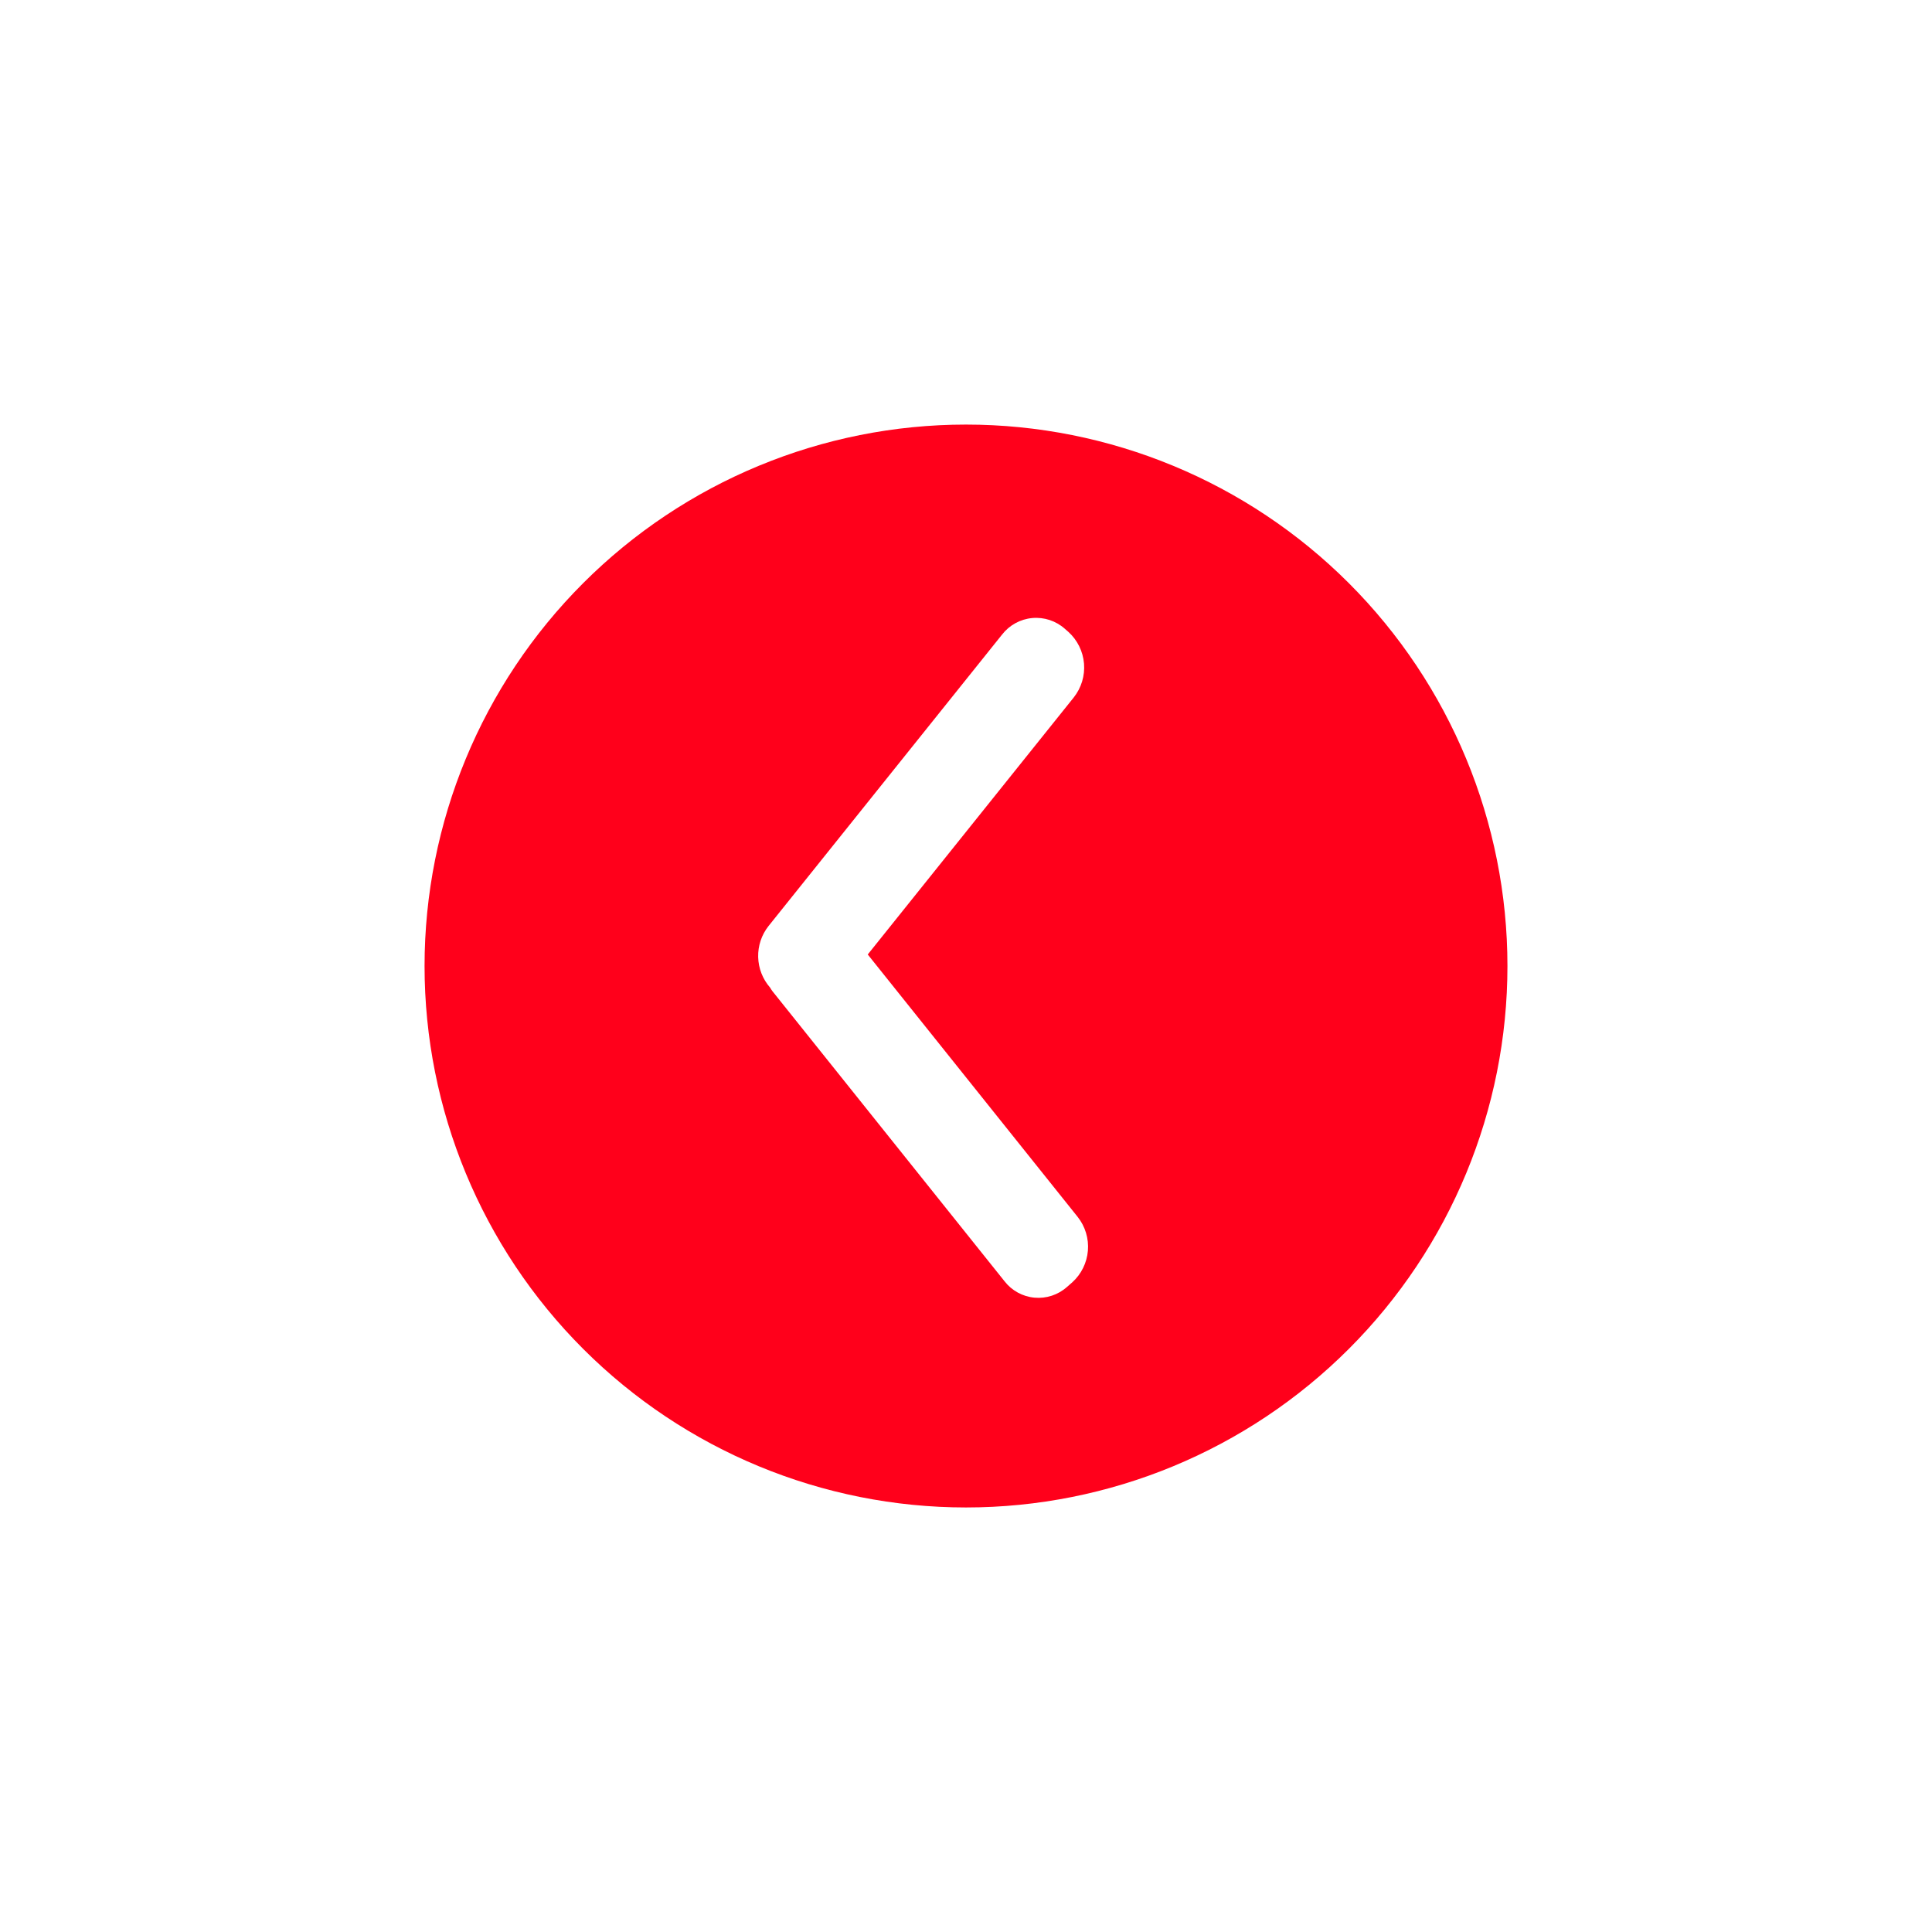 <?xml version="1.0" encoding="UTF-8"?>
<svg width="752pt" height="752pt" version="1.1" viewBox="0 0 752 752" xmlns="http://www.w3.org/2000/svg">
 <g>
  <rect width="752" height="752" fill="#fff"/>
  <path d="m376 165.26c55.895 0 109.5 22.203 149.02 61.727 39.523 39.52 61.727 93.125 61.727 149.02 0 55.895-22.203 109.5-61.727 149.02-39.523 39.523-93.125 61.727-149.02 61.727-55.891 0-109.5-22.203-149.02-61.727-39.523-39.523-61.727-93.125-61.727-149.02 0-55.891 22.203-109.5 61.727-149.02 39.52-39.523 93.125-61.727 149.02-61.727zm-76.273 219.12c0.305 0.473 0.543 0.945 0.895 1.379l90.375 112.95c2.832 3.652 7.055 5.965 11.66 6.387 4.602 0.422 9.176-1.082 12.629-4.156l2.066-1.801c3.519-3.184 5.699-7.586 6.094-12.316 0.395-4.734-1.027-9.438-3.973-13.156l-81.715-102.15 80.176-100.04c2.965-3.734 4.394-8.457 4-13.211-0.398-4.75-2.59-9.172-6.133-12.363l-1.336-1.168c-3.469-3.086-8.062-4.598-12.684-4.172-4.625 0.422-8.867 2.742-11.719 6.406l-90.926 113.48h-0.004c-2.707 3.43-4.133 7.699-4.023 12.07 0.105 4.371 1.742 8.566 4.617 11.859z" fill="#ff001b"/>
 </g>
</svg>
